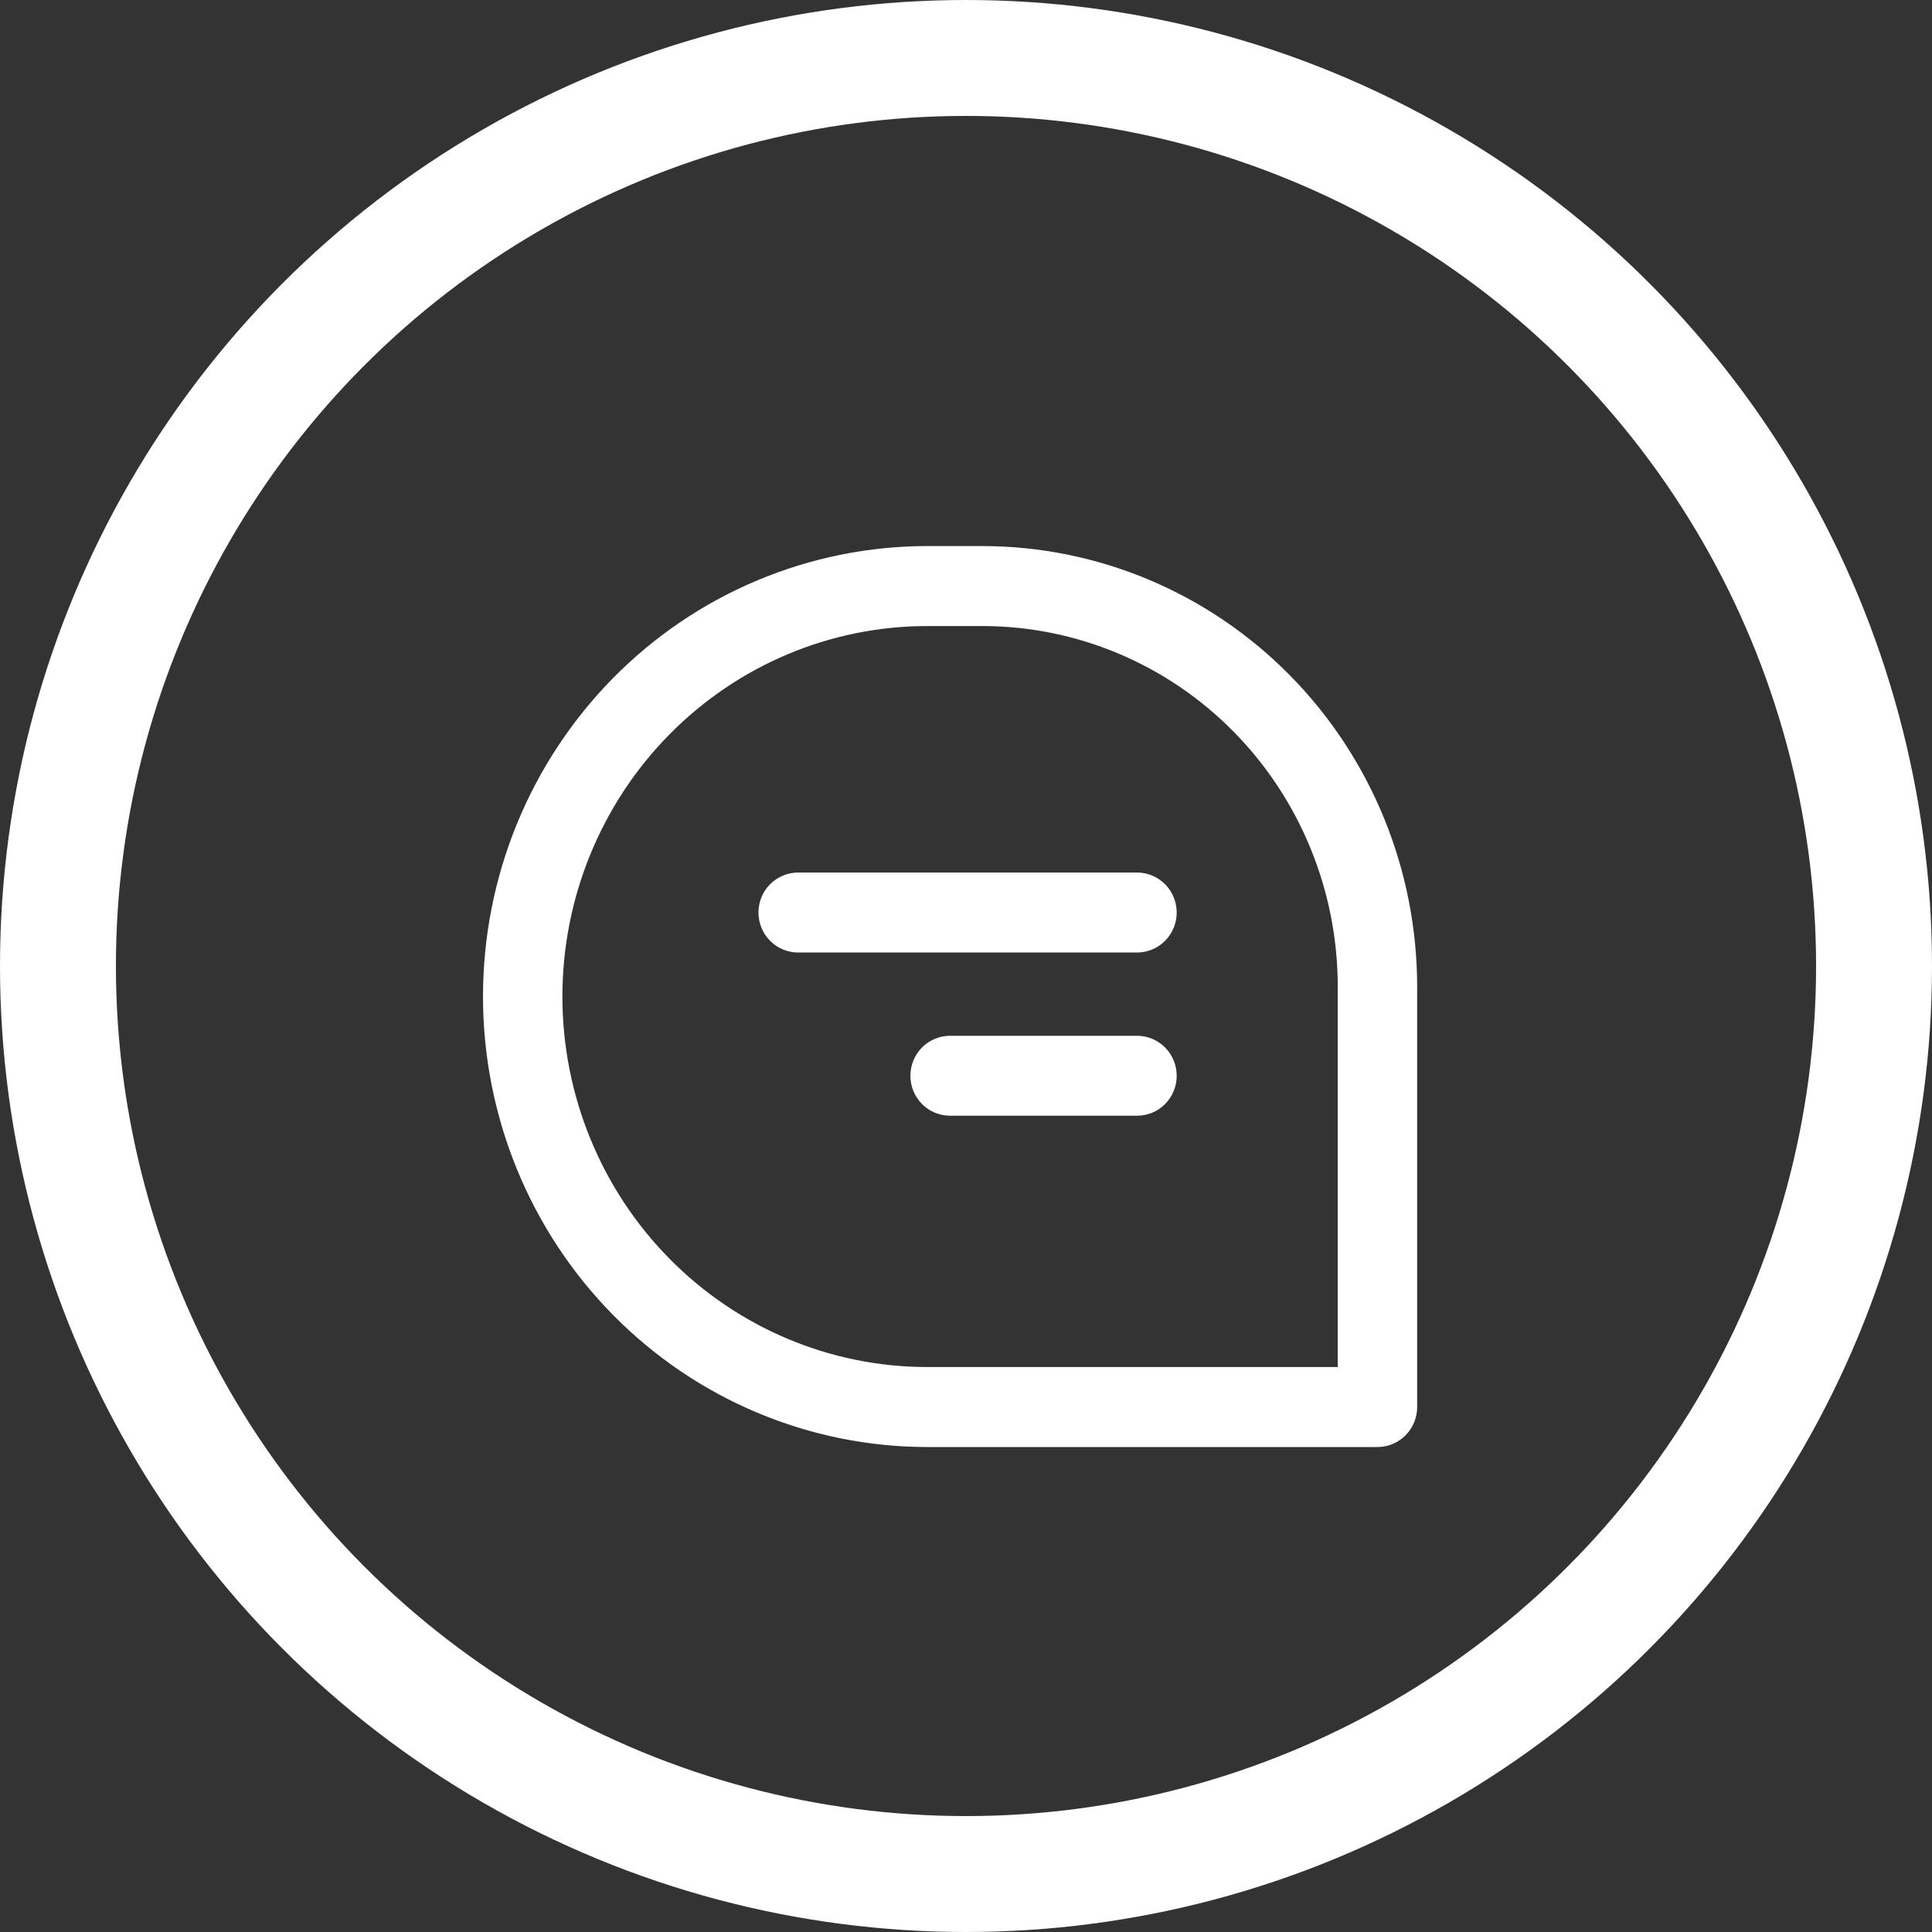 <svg width="50" height="50" viewBox="0 0 50 50" fill="none" xmlns="http://www.w3.org/2000/svg">
<rect x="0" y="0" width="50" height="50" fill="#333333" stroke="none"/>
<circle cx="25" cy="25" r="23.5" stroke="white" stroke-width="3"/>
<path d="M25.433 14.632H24C22.555 14.632 21.125 14.921 19.791 15.482C18.456 16.042 17.243 16.864 16.222 17.9C15.2 18.937 14.39 20.167 13.837 21.52C13.284 22.874 13 24.325 13 25.79C13 27.256 13.284 28.707 13.837 30.06C14.39 31.414 15.2 32.644 16.222 33.68C17.243 34.717 18.456 35.538 19.791 36.099C21.125 36.66 22.555 36.949 24 36.949H35.649C35.718 36.949 35.787 36.935 35.851 36.908C35.914 36.881 35.973 36.842 36.022 36.792C36.071 36.742 36.109 36.683 36.136 36.618C36.162 36.553 36.176 36.484 36.176 36.414V25.529C36.173 22.64 35.04 19.871 33.026 17.828C31.012 15.785 28.282 14.636 25.433 14.632ZM35.121 35.879H24C21.362 35.879 18.833 34.816 16.968 32.924C15.102 31.032 14.055 28.466 14.055 25.79C14.055 23.115 15.102 20.549 16.968 18.657C18.833 16.765 21.362 15.702 24 15.702H25.433C28.002 15.705 30.465 16.741 32.281 18.584C34.097 20.426 35.119 22.924 35.121 25.529V35.879Z" fill="white" stroke="white"/>
<path d="M29.426 23.081H20.656C20.516 23.081 20.382 23.138 20.283 23.238C20.184 23.338 20.129 23.474 20.129 23.616C20.129 23.758 20.184 23.894 20.283 23.994C20.382 24.095 20.516 24.151 20.656 24.151H29.426C29.566 24.151 29.7 24.095 29.799 23.994C29.898 23.894 29.953 23.758 29.953 23.616C29.953 23.474 29.898 23.338 29.799 23.238C29.7 23.138 29.566 23.081 29.426 23.081Z" fill="white" stroke="white"/>
<path d="M29.426 27.306H24.588C24.448 27.306 24.314 27.362 24.215 27.462C24.116 27.563 24.061 27.699 24.061 27.841C24.061 27.982 24.116 28.119 24.215 28.219C24.314 28.319 24.448 28.375 24.588 28.375H29.426C29.566 28.375 29.7 28.319 29.799 28.219C29.898 28.119 29.953 27.982 29.953 27.841C29.953 27.699 29.898 27.563 29.799 27.462C29.7 27.362 29.566 27.306 29.426 27.306Z" fill="white" stroke="white"/>
</svg>
